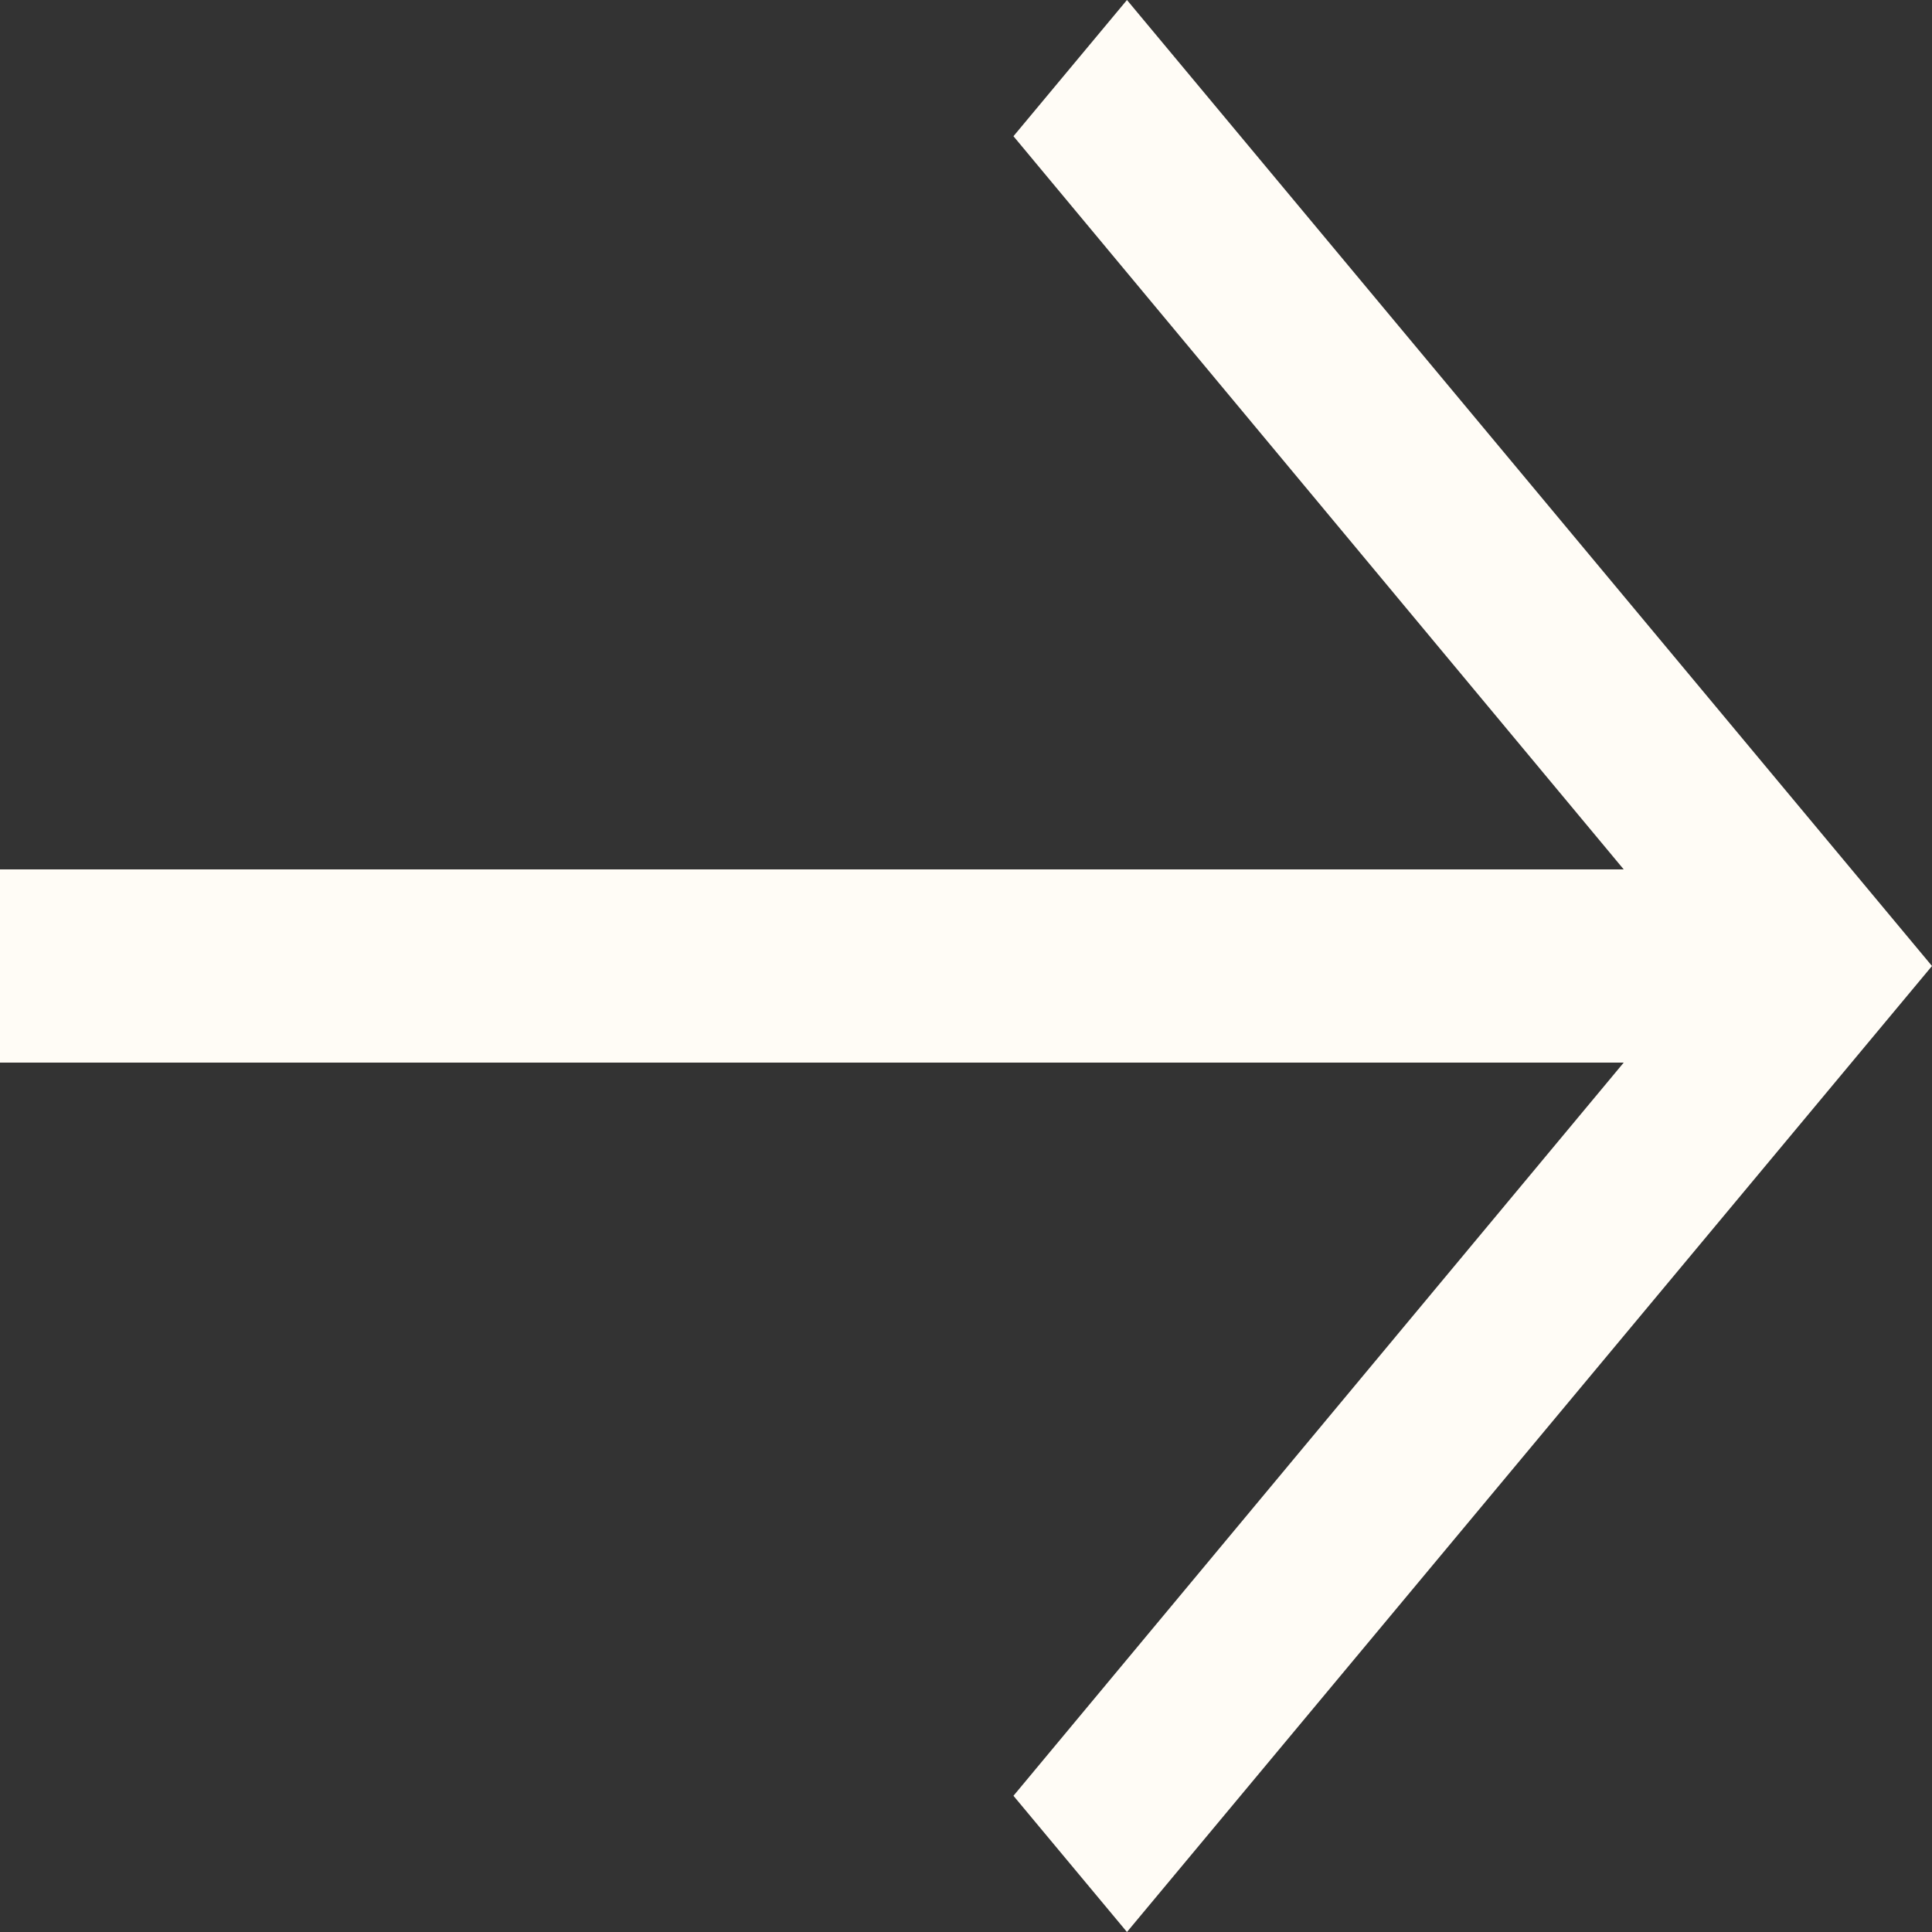 <svg xmlns="http://www.w3.org/2000/svg" width="16" height="16" fill="none"><rect width="100%" height="100%" fill="#333333" stroke="none"/><path fill="#FFFCF6" d="M16 8 9.333 0l-.94 1.128L13.447 7.2H0v1.6h13.447l-5.054 6.072.94 1.128z"/></svg>